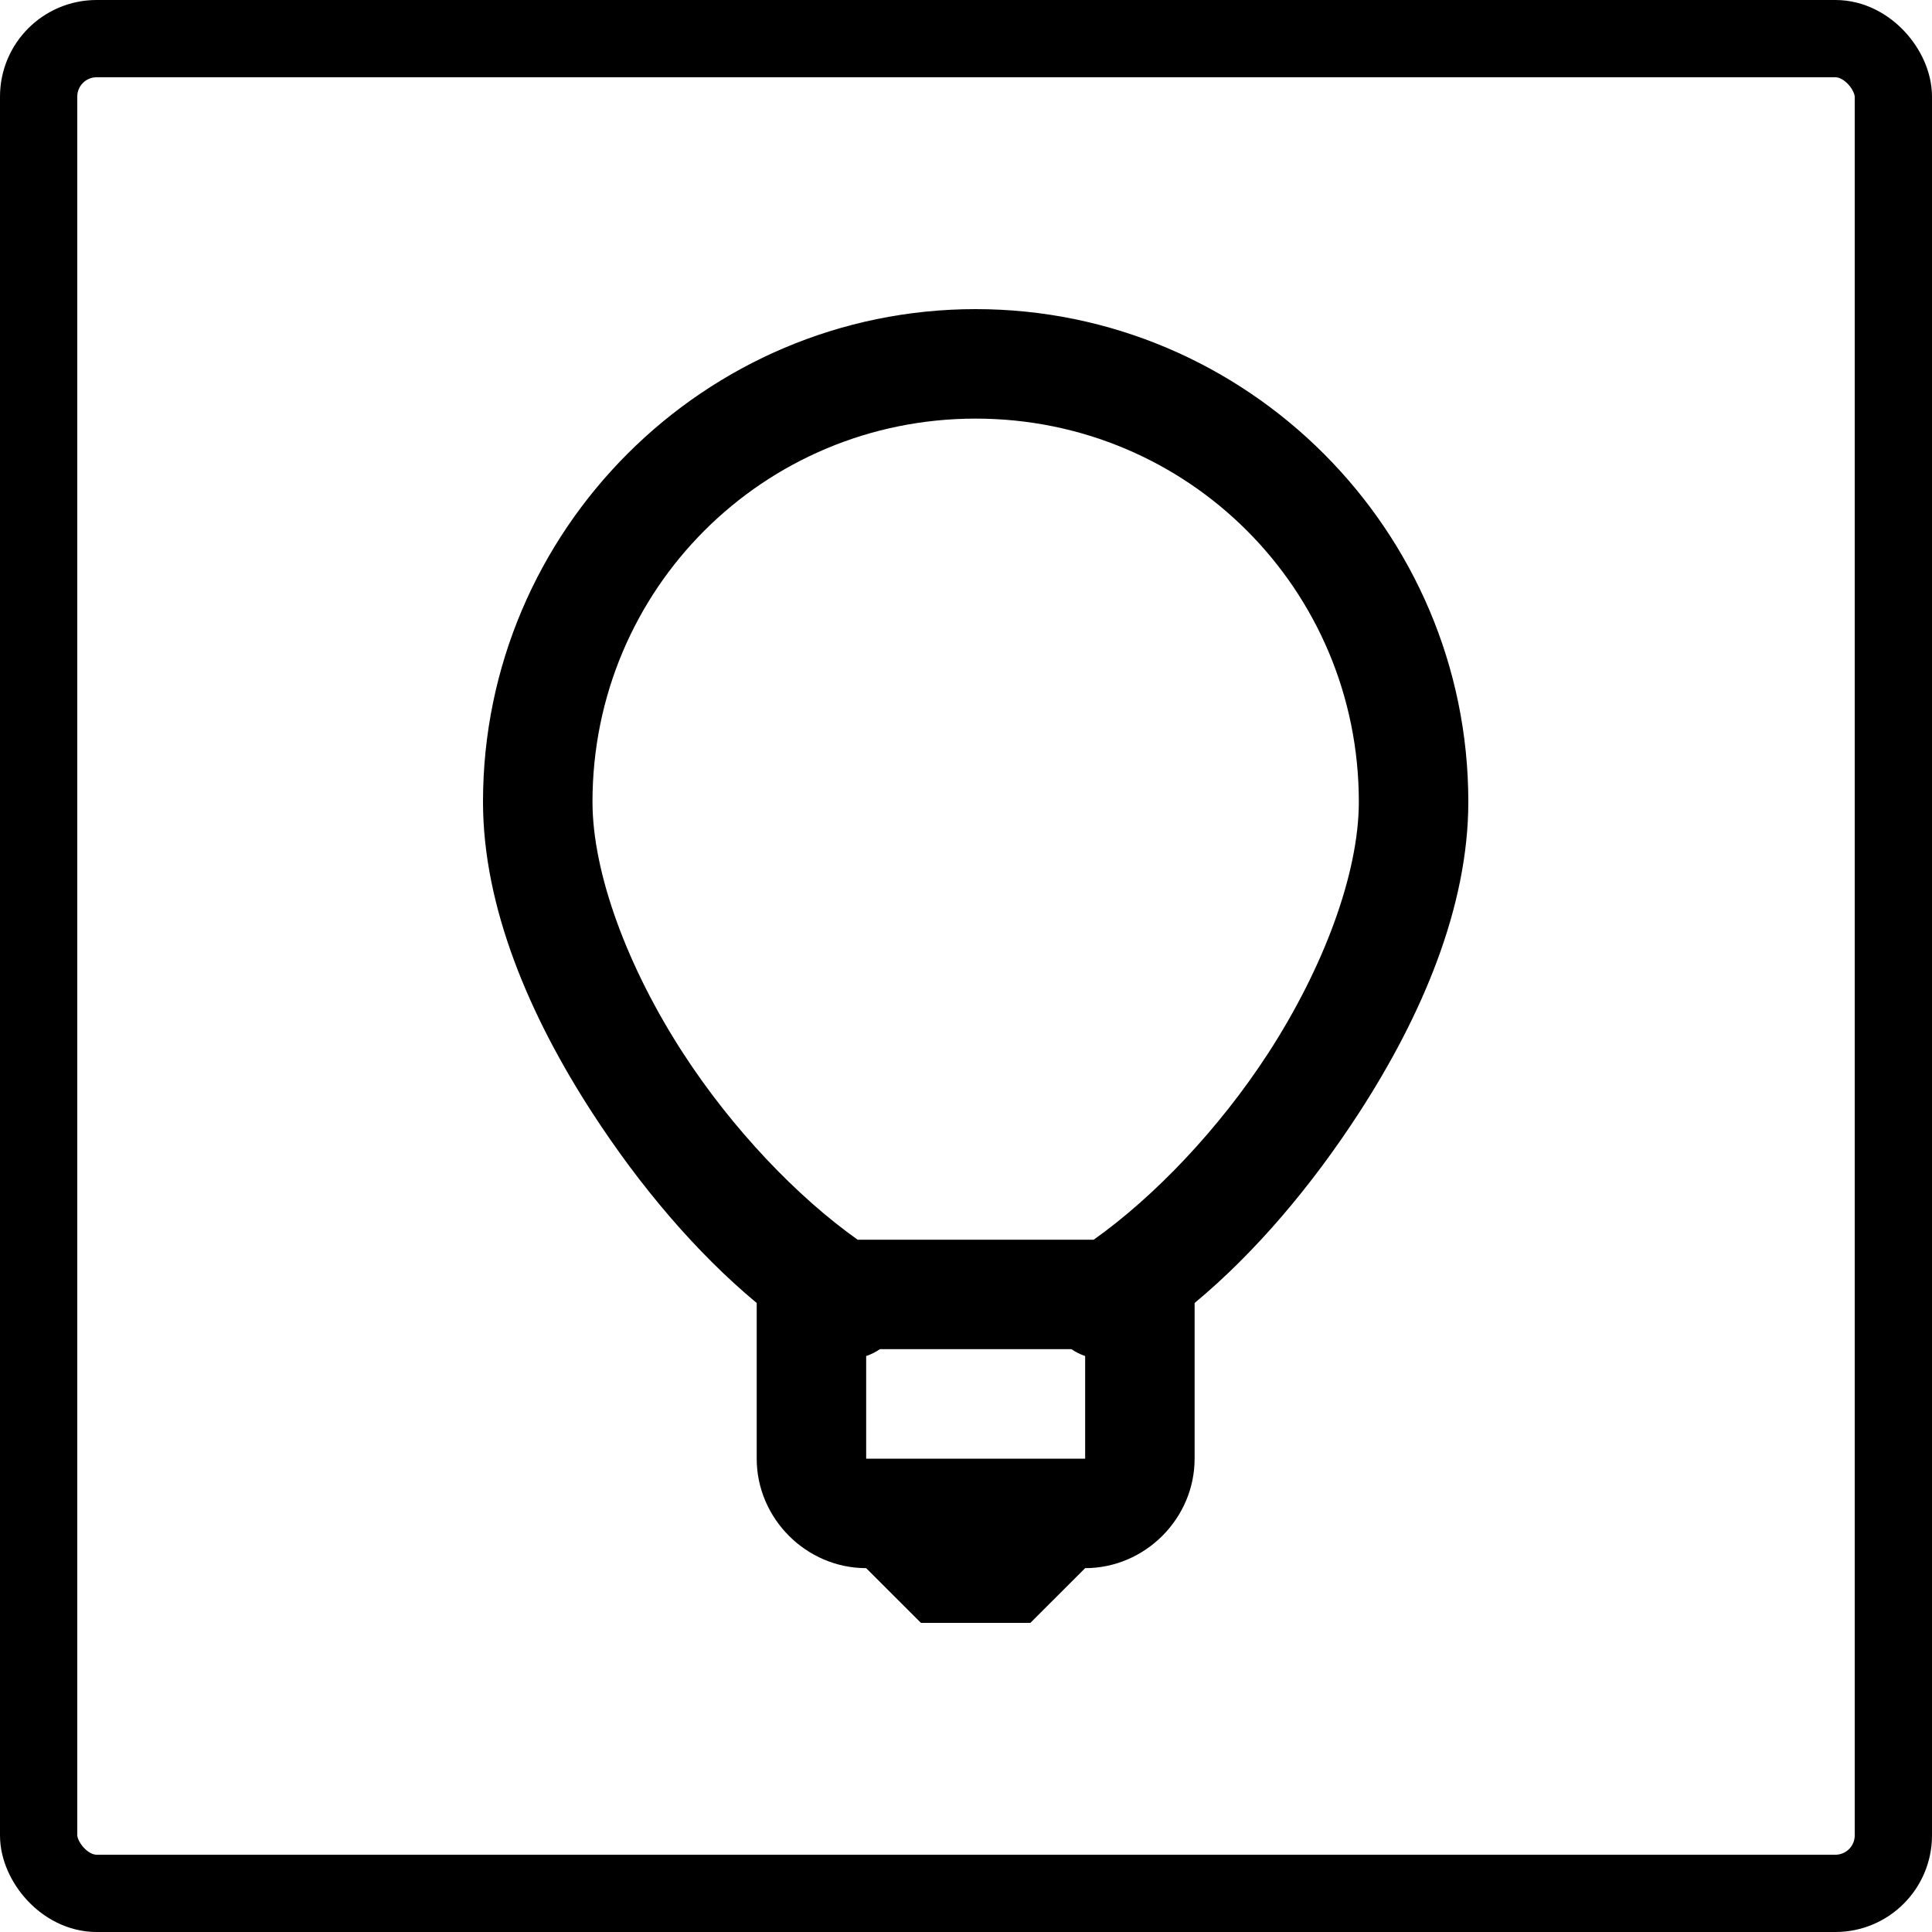 <svg width="100" height="100" viewBox="0 0 100 100" fill="none" xmlns="http://www.w3.org/2000/svg">
<path d="M50.5 16C36.455 16 25 27.455 25 41.5C25 46.934 27.391 52.568 30.667 57.615C33.102 61.367 36.012 64.82 39.167 67.443V75.5C39.167 78.599 41.734 81.167 44.833 81.167L47.667 84H53.333L56.167 81.167C59.266 81.167 61.833 78.599 61.833 75.5V67.443C64.988 64.82 67.898 61.367 70.333 57.615C73.609 52.568 76 46.934 76 41.5C76 27.455 64.545 16 50.5 16ZM50.5 21.667C61.49 21.667 70.333 30.51 70.333 41.5C70.333 45.208 68.507 50.1 65.641 54.516C63.084 58.456 59.719 61.964 56.609 64.167H44.391C41.281 61.964 37.916 58.456 35.359 54.516C32.493 50.1 30.667 45.208 30.667 41.5C30.667 30.51 39.51 21.667 50.5 21.667ZM45.542 69.833H55.458C55.68 69.988 55.912 70.099 56.167 70.188V75.5H44.833V70.188C45.088 70.099 45.32 69.988 45.542 69.833Z" fill="black"/>
<rect x="2" y="2" width="96" height="96" rx="3" stroke="black" stroke-width="4"/>
</svg>
